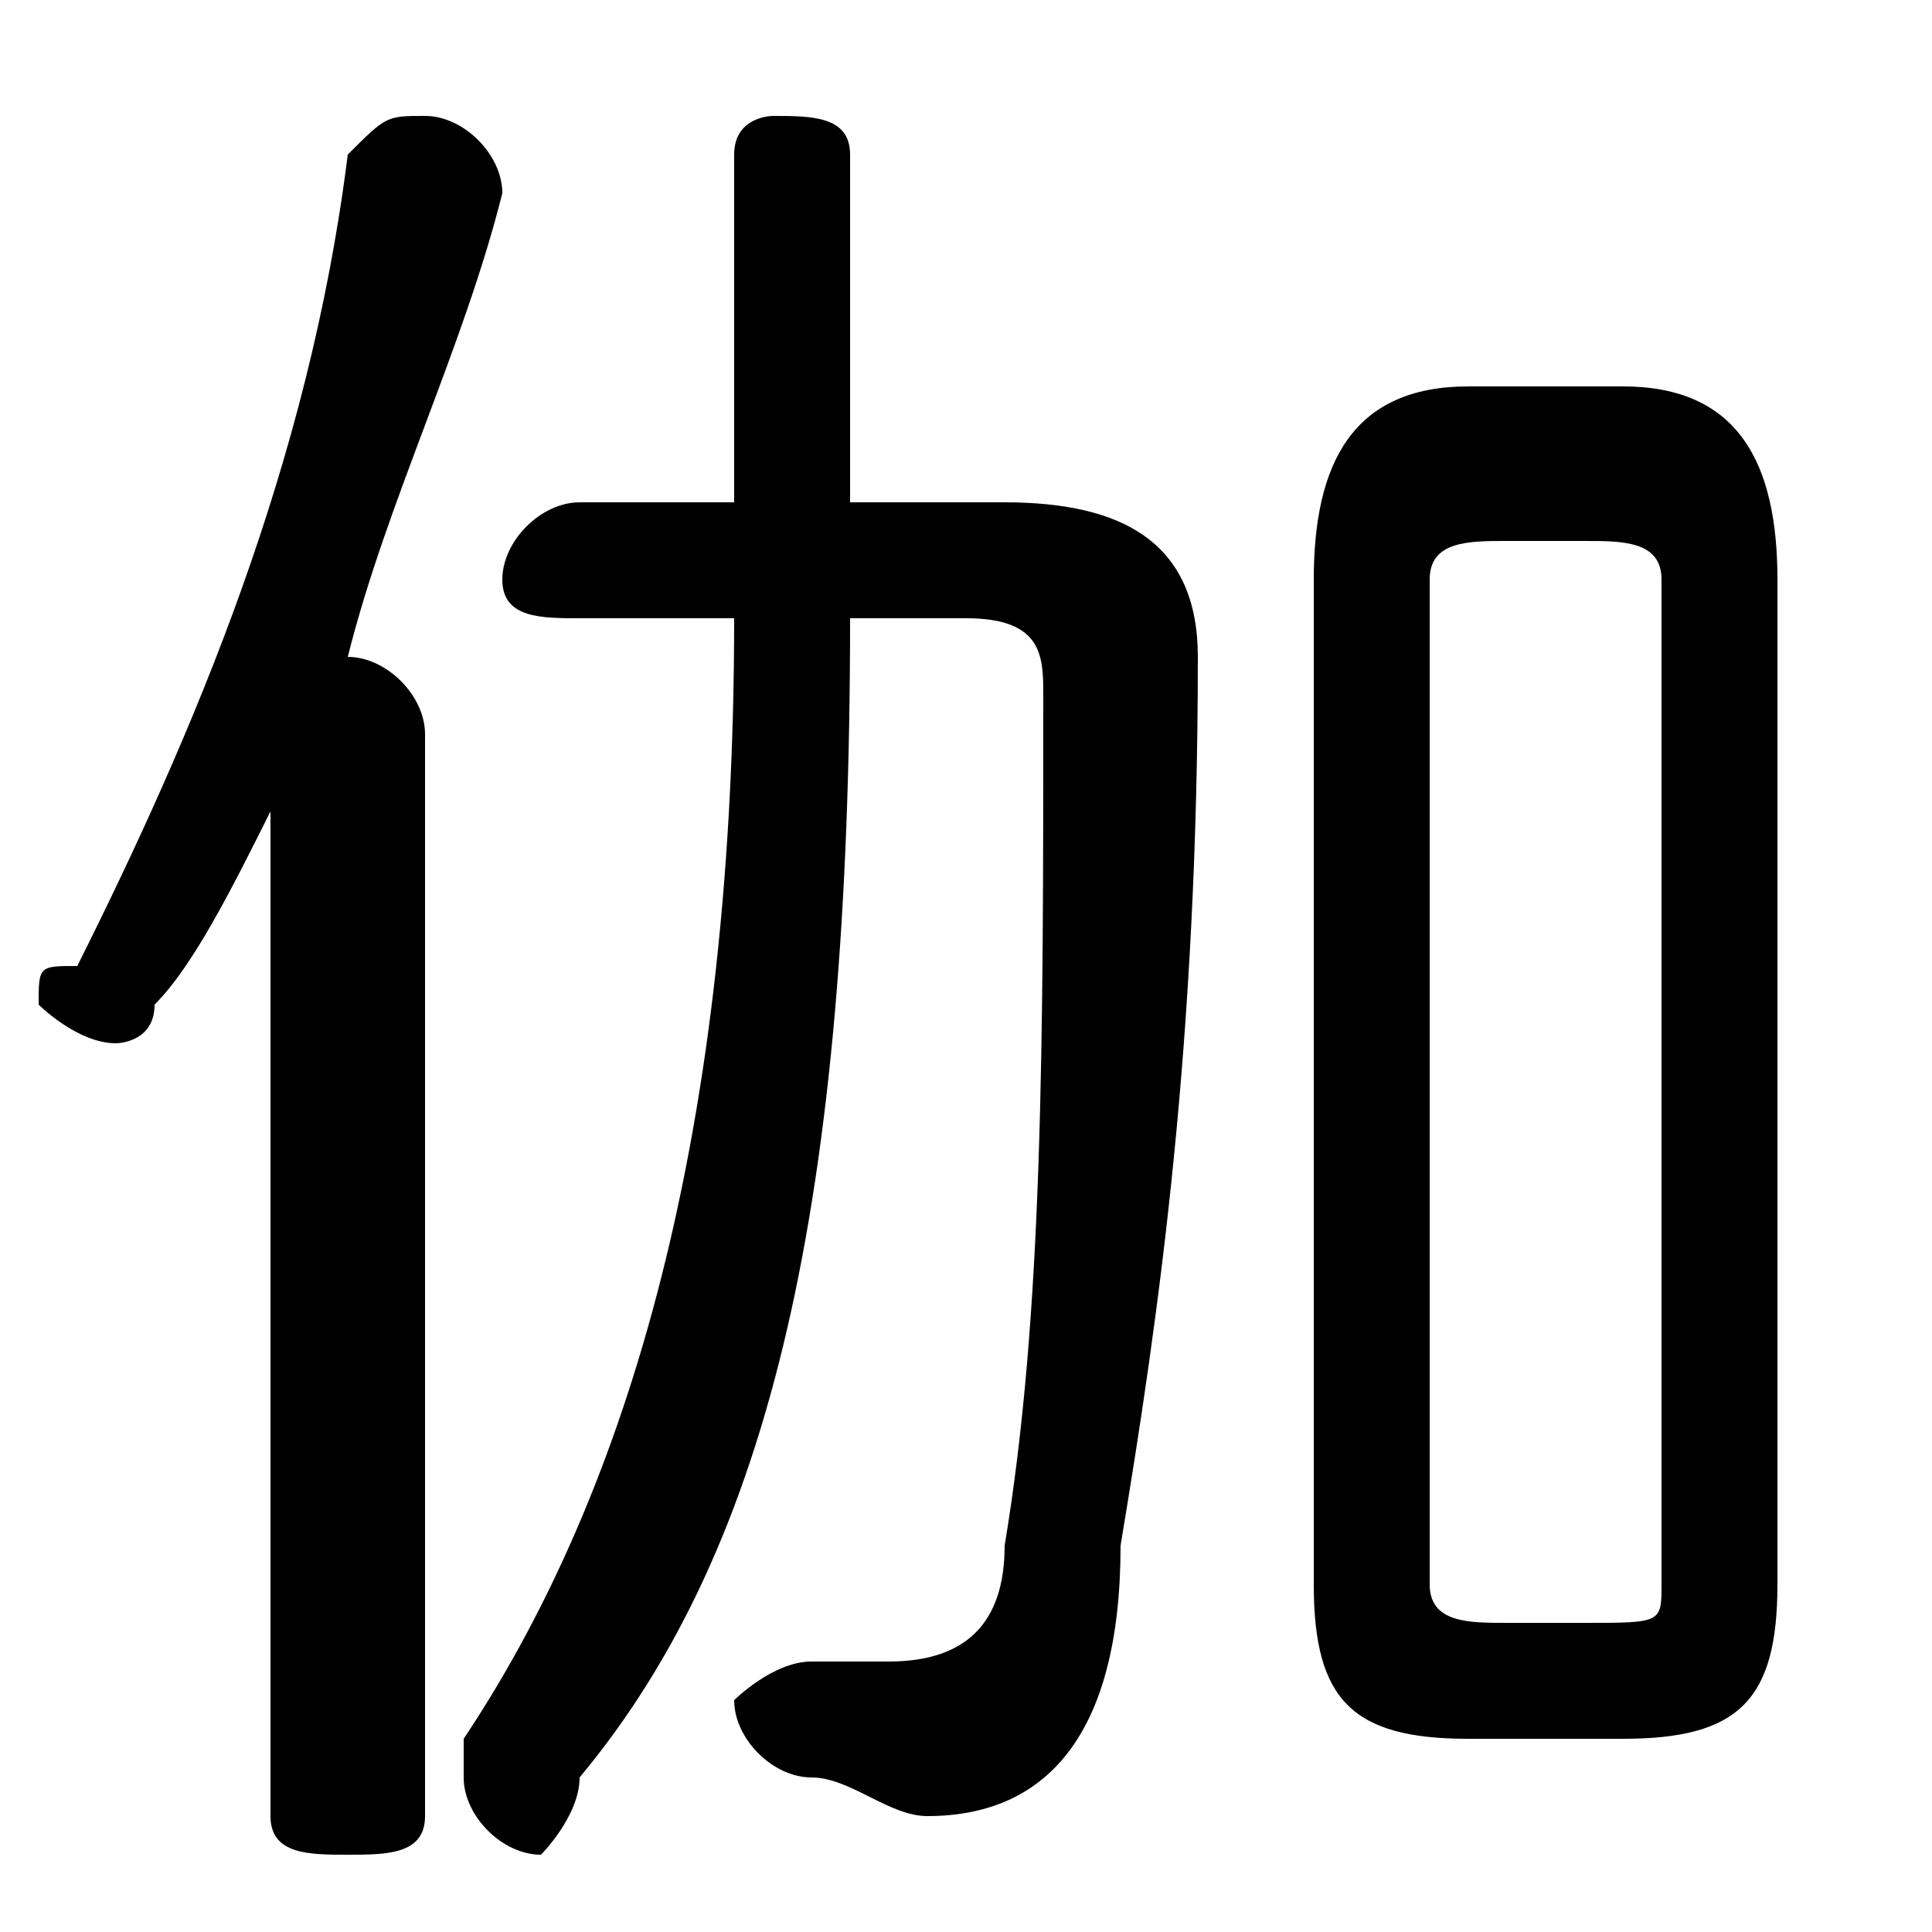<svg xmlns="http://www.w3.org/2000/svg" viewBox="0 -44.0 50.0 50.0">
    <rect x="0" y="-44.0" width="50.0" height="50.0" fill="#808080" stroke="none"/>
    <g transform="scale(1, -1)">
        <!-- ボディの枠 -->
        <rect x="0" y="-6.0" width="50.0" height="50.0"
            stroke="white" fill="white"/>
        <!-- グリフ座標系の原点 -->
        <circle cx="0" cy="0" r="5" fill="white"/>
        <!-- グリフのアウトライン -->
        <g style="fill:black;stroke:#000000;stroke-width:0;stroke-linecap:round;stroke-linejoin:round;">
        <path d="M 42.0 -1.0 C 45.0 -1.0 46.0 -0.0 46.0 3.0 L 46.0 29.0 C 46.0 32.0 45.0 34.0 42.0 34.0 L 38.0 34.0 C 35.0 34.0 34.0 32.0 34.0 29.0 L 34.0 3.0 C 34.0 -0.0 35.0 -1.0 38.0 -1.0 Z M 39.0 2.0 C 38.0 2.0 37.0 2.0 37.0 3.0 L 37.0 29.0 C 37.0 30.0 38.0 30.0 39.0 30.0 L 41.0 30.0 C 42.0 30.0 43.0 30.0 43.0 29.0 L 43.0 3.0 C 43.0 2.0 43.0 2.0 41.0 2.0 Z M 19.0 28.0 C 19.0 14.0 16.0 5.0 12.0 -1.0 C 12.0 -1.0 12.0 -2.0 12.0 -2.0 C 12.0 -3.0 13.0 -4.0 14.0 -4.0 C 14.0 -4.0 15.0 -3.0 15.0 -2.0 C 20.0 4.0 22.0 13.0 22.0 28.0 L 25.0 28.0 C 27.0 28.0 27.0 27.0 27.0 26.0 C 27.0 17.0 27.0 10.0 26.0 4.0 C 26.0 2.0 25.0 1.0 23.0 1.0 C 23.0 1.0 22.0 1.0 21.0 1.0 C 20.0 1.0 19.0 0.0 19.0 -0.0 C 19.0 -1.0 20.0 -2.0 21.0 -2.0 C 22.0 -2.0 23.0 -3.0 24.0 -3.0 C 27.0 -3.0 29.0 -1.0 29.0 4.0 C 30.0 10.0 31.0 17.0 31.0 27.0 C 31.0 30.0 29.0 31.0 26.0 31.0 L 22.0 31.0 L 22.0 40.0 C 22.0 41.0 21.0 41.0 20.0 41.0 C 20.0 41.0 19.0 41.0 19.0 40.0 L 19.0 31.0 L 15.0 31.0 C 14.0 31.0 13.0 30.0 13.0 29.0 C 13.0 28.0 14.0 28.0 15.0 28.0 Z M 7.0 -3.0 C 7.0 -4.0 8.0 -4.0 9.0 -4.0 C 10.0 -4.0 11.0 -4.0 11.0 -3.0 L 11.0 25.0 C 11.0 26.0 10.0 27.0 9.0 27.0 C 10.0 31.0 12.0 35.0 13.0 39.0 C 13.0 40.0 12.0 41.0 11.0 41.0 C 10.0 41.0 10.0 41.0 9.0 40.0 C 8.0 32.0 5.0 25.0 2.0 19.0 C 1.0 19.0 1.0 19.0 1.0 18.0 C 1.0 18.0 2.0 17.0 3.0 17.0 C 3.0 17.0 4.0 17.0 4.0 18.0 C 5.0 19.0 6.0 21.0 7.0 23.0 Z"/>
    </g>
    </g>
</svg>
